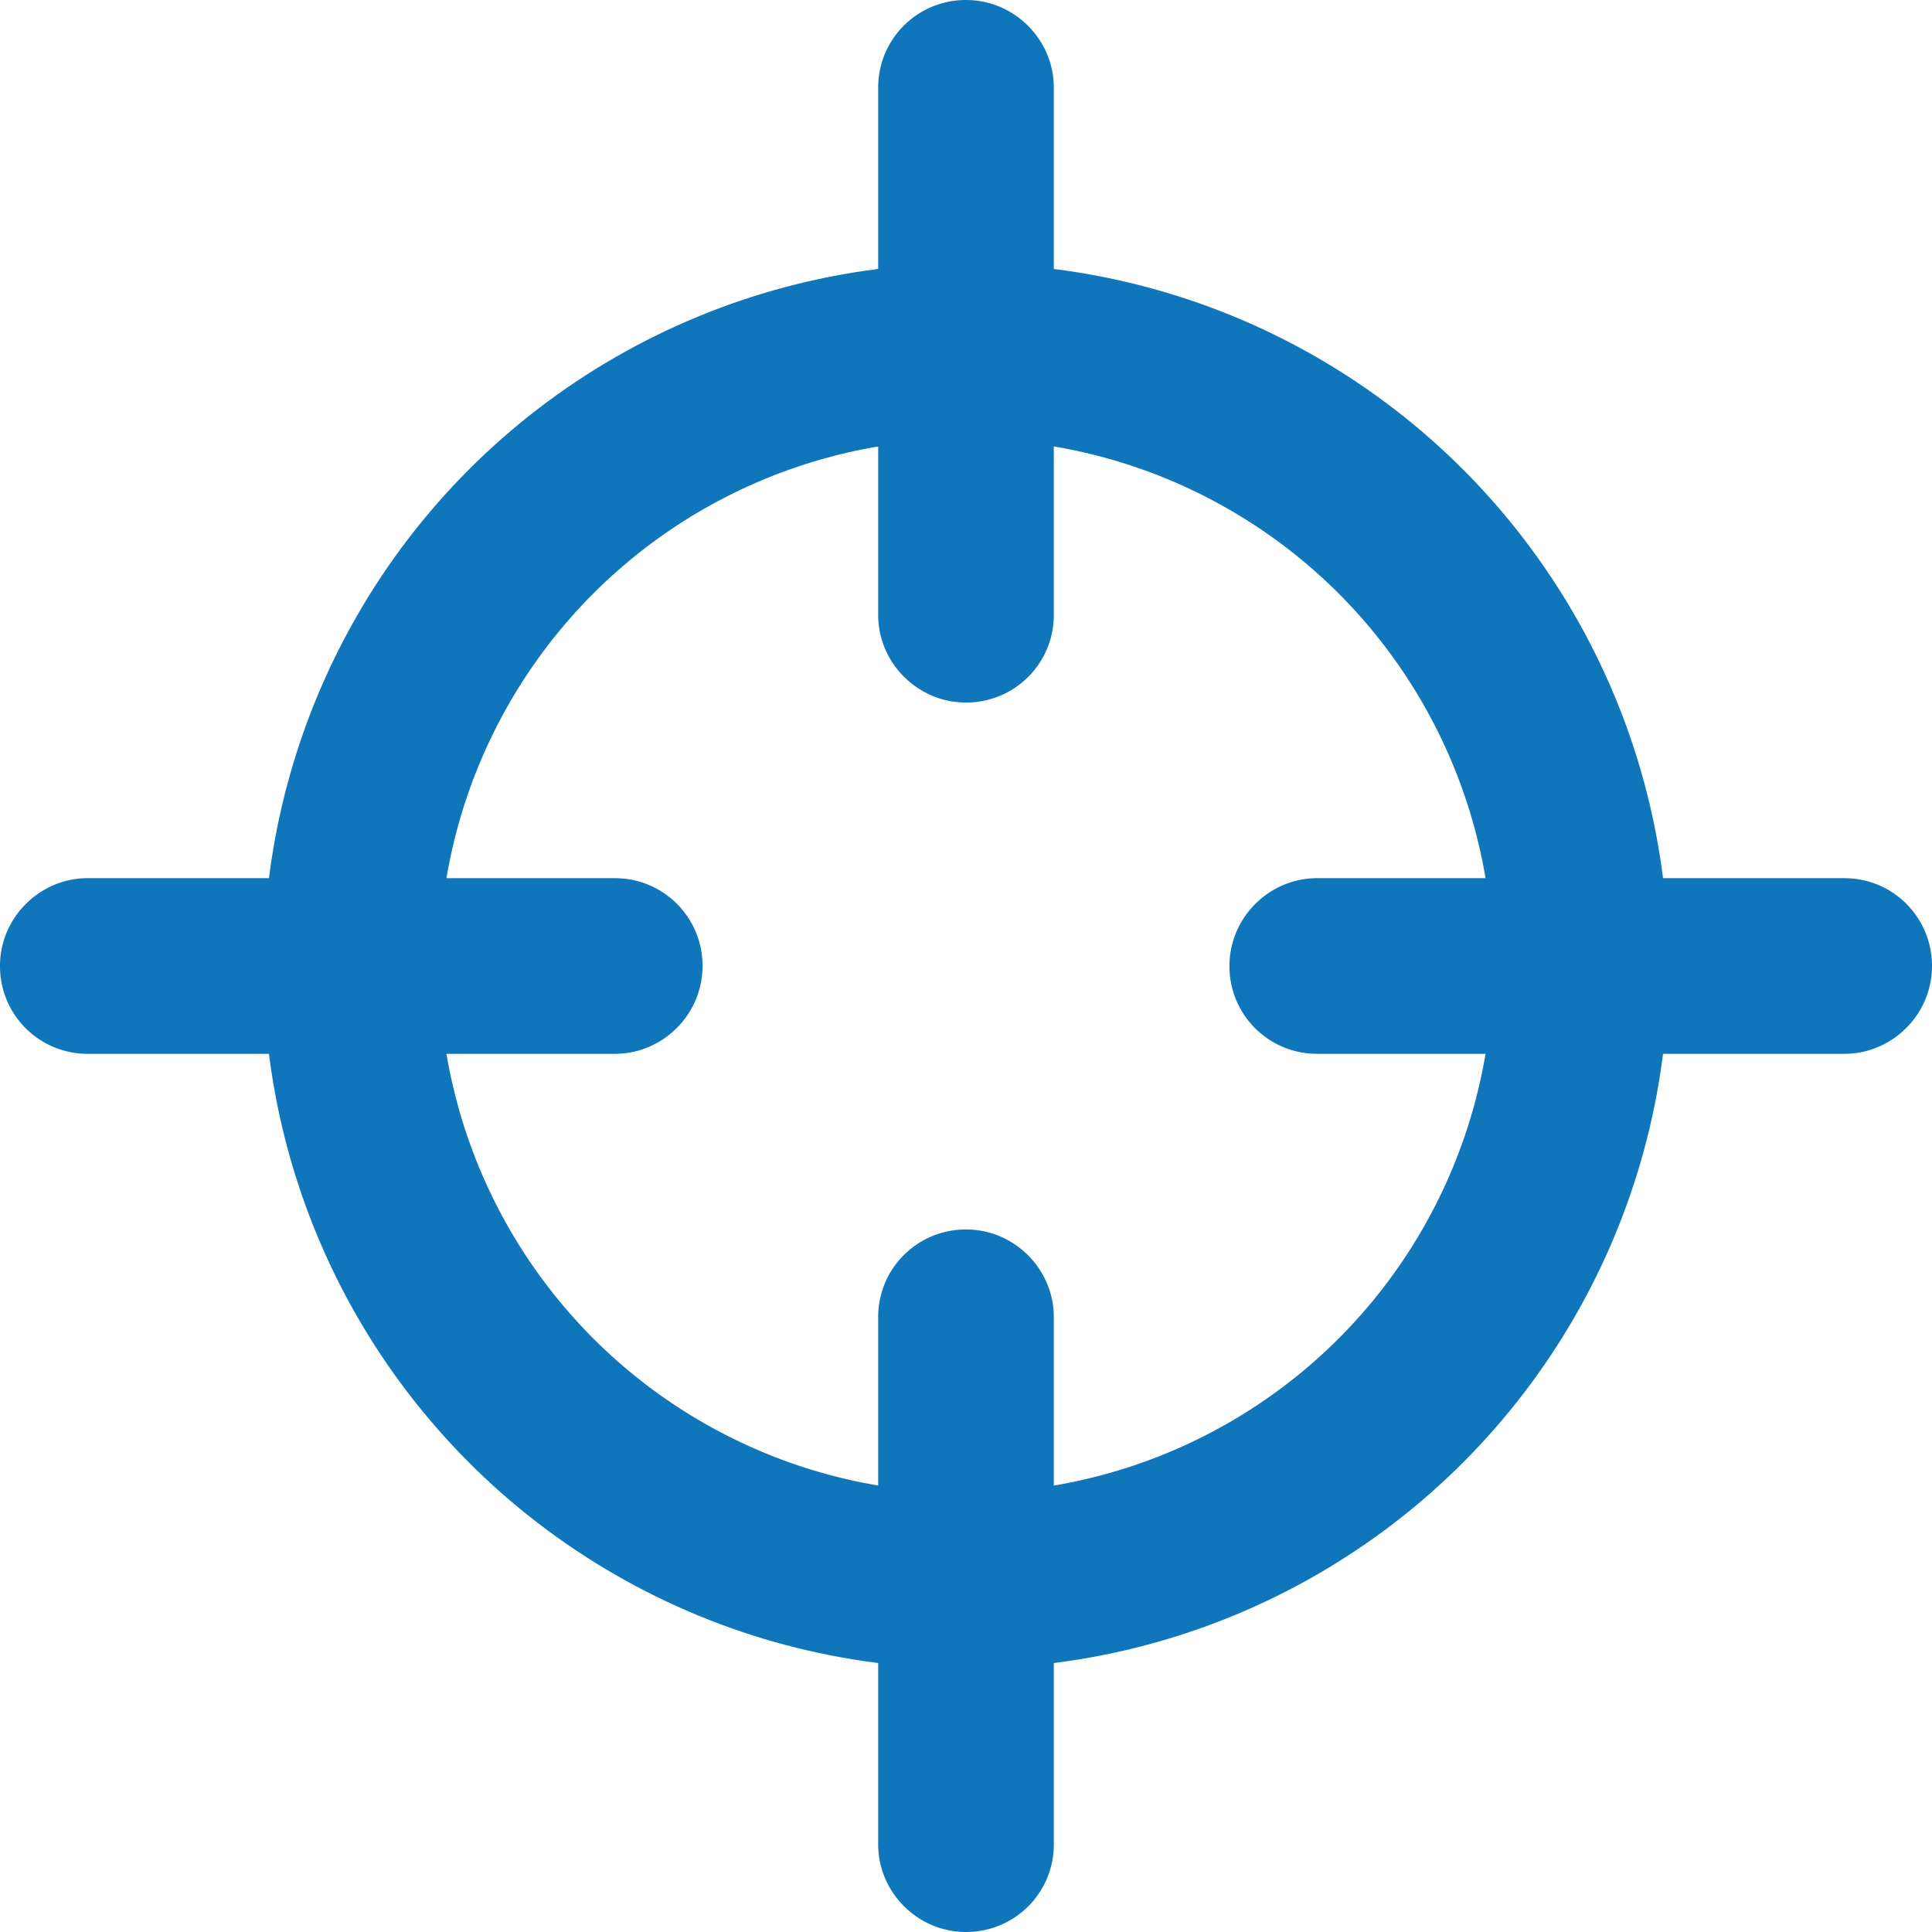 <svg xmlns="http://www.w3.org/2000/svg" width="22" height="22" viewBox="0 0 22 22">
    <g fill="none" fill-rule="evenodd">
        <circle cx="11" cy="11" r="7" stroke="#0F76BB" stroke-width="2"/>
        <path fill="#0F76BB" d="M10 .997c0-.55.444-.997 1-.997.552 0 1 .453 1 .997v6.006c0 .55-.444.997-1 .997-.552 0-1-.453-1-.997V.997zm0 14c0-.55.444-.997 1-.997.552 0 1 .453 1 .997v6.006c0 .55-.444.997-1 .997-.552 0-1-.453-1-.997v-6.006zM21.003 10c.55 0 .997.444.997 1 0 .552-.453 1-.997 1h-6.006A.996.996 0 0 1 14 11c0-.552.453-1 .997-1h6.006zm-14 0c.55 0 .997.444.997 1 0 .552-.453 1-.997 1H.997A.996.996 0 0 1 0 11c0-.552.453-1 .997-1h6.006z"/>
    </g>
</svg>
